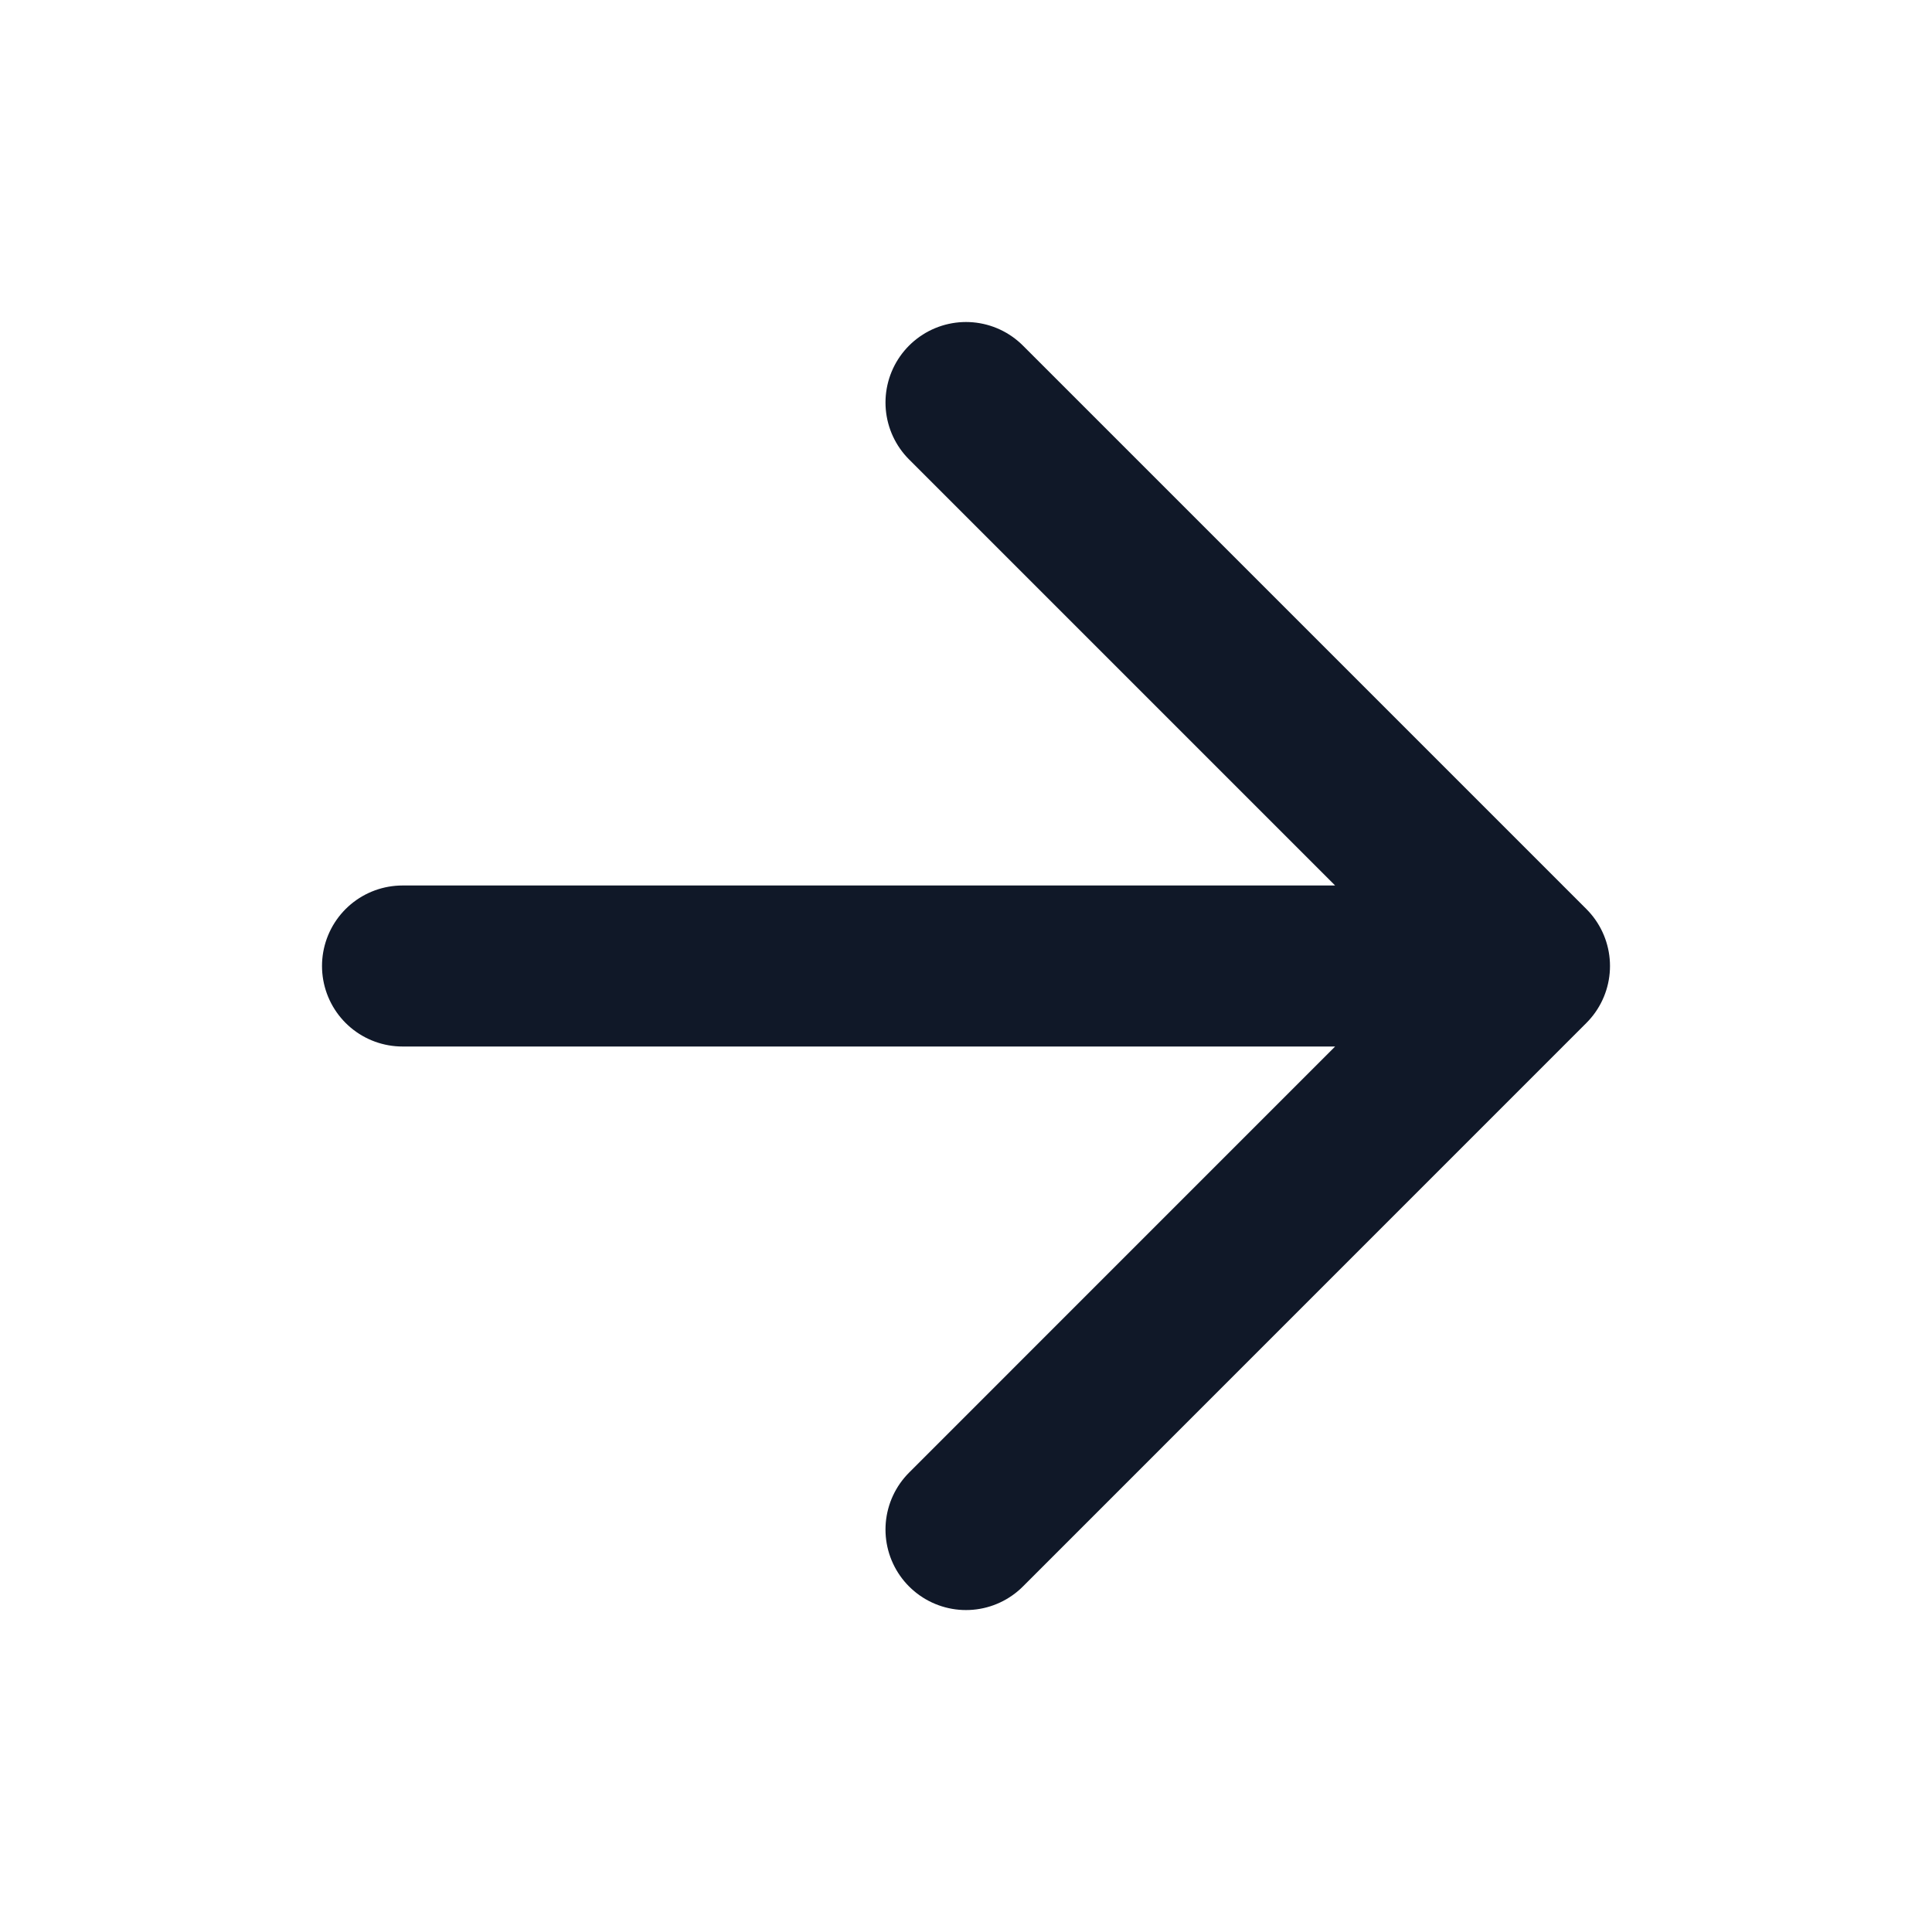 <svg width="32" height="32" viewBox="0 0 32 32" fill="none" xmlns="http://www.w3.org/2000/svg">
<path d="M6.667 16H25.333M25.333 16L16 6.667M25.333 16L16 25.334" stroke="#101828" stroke-width="2.667" stroke-linecap="round" stroke-linejoin="round"/>
</svg>
